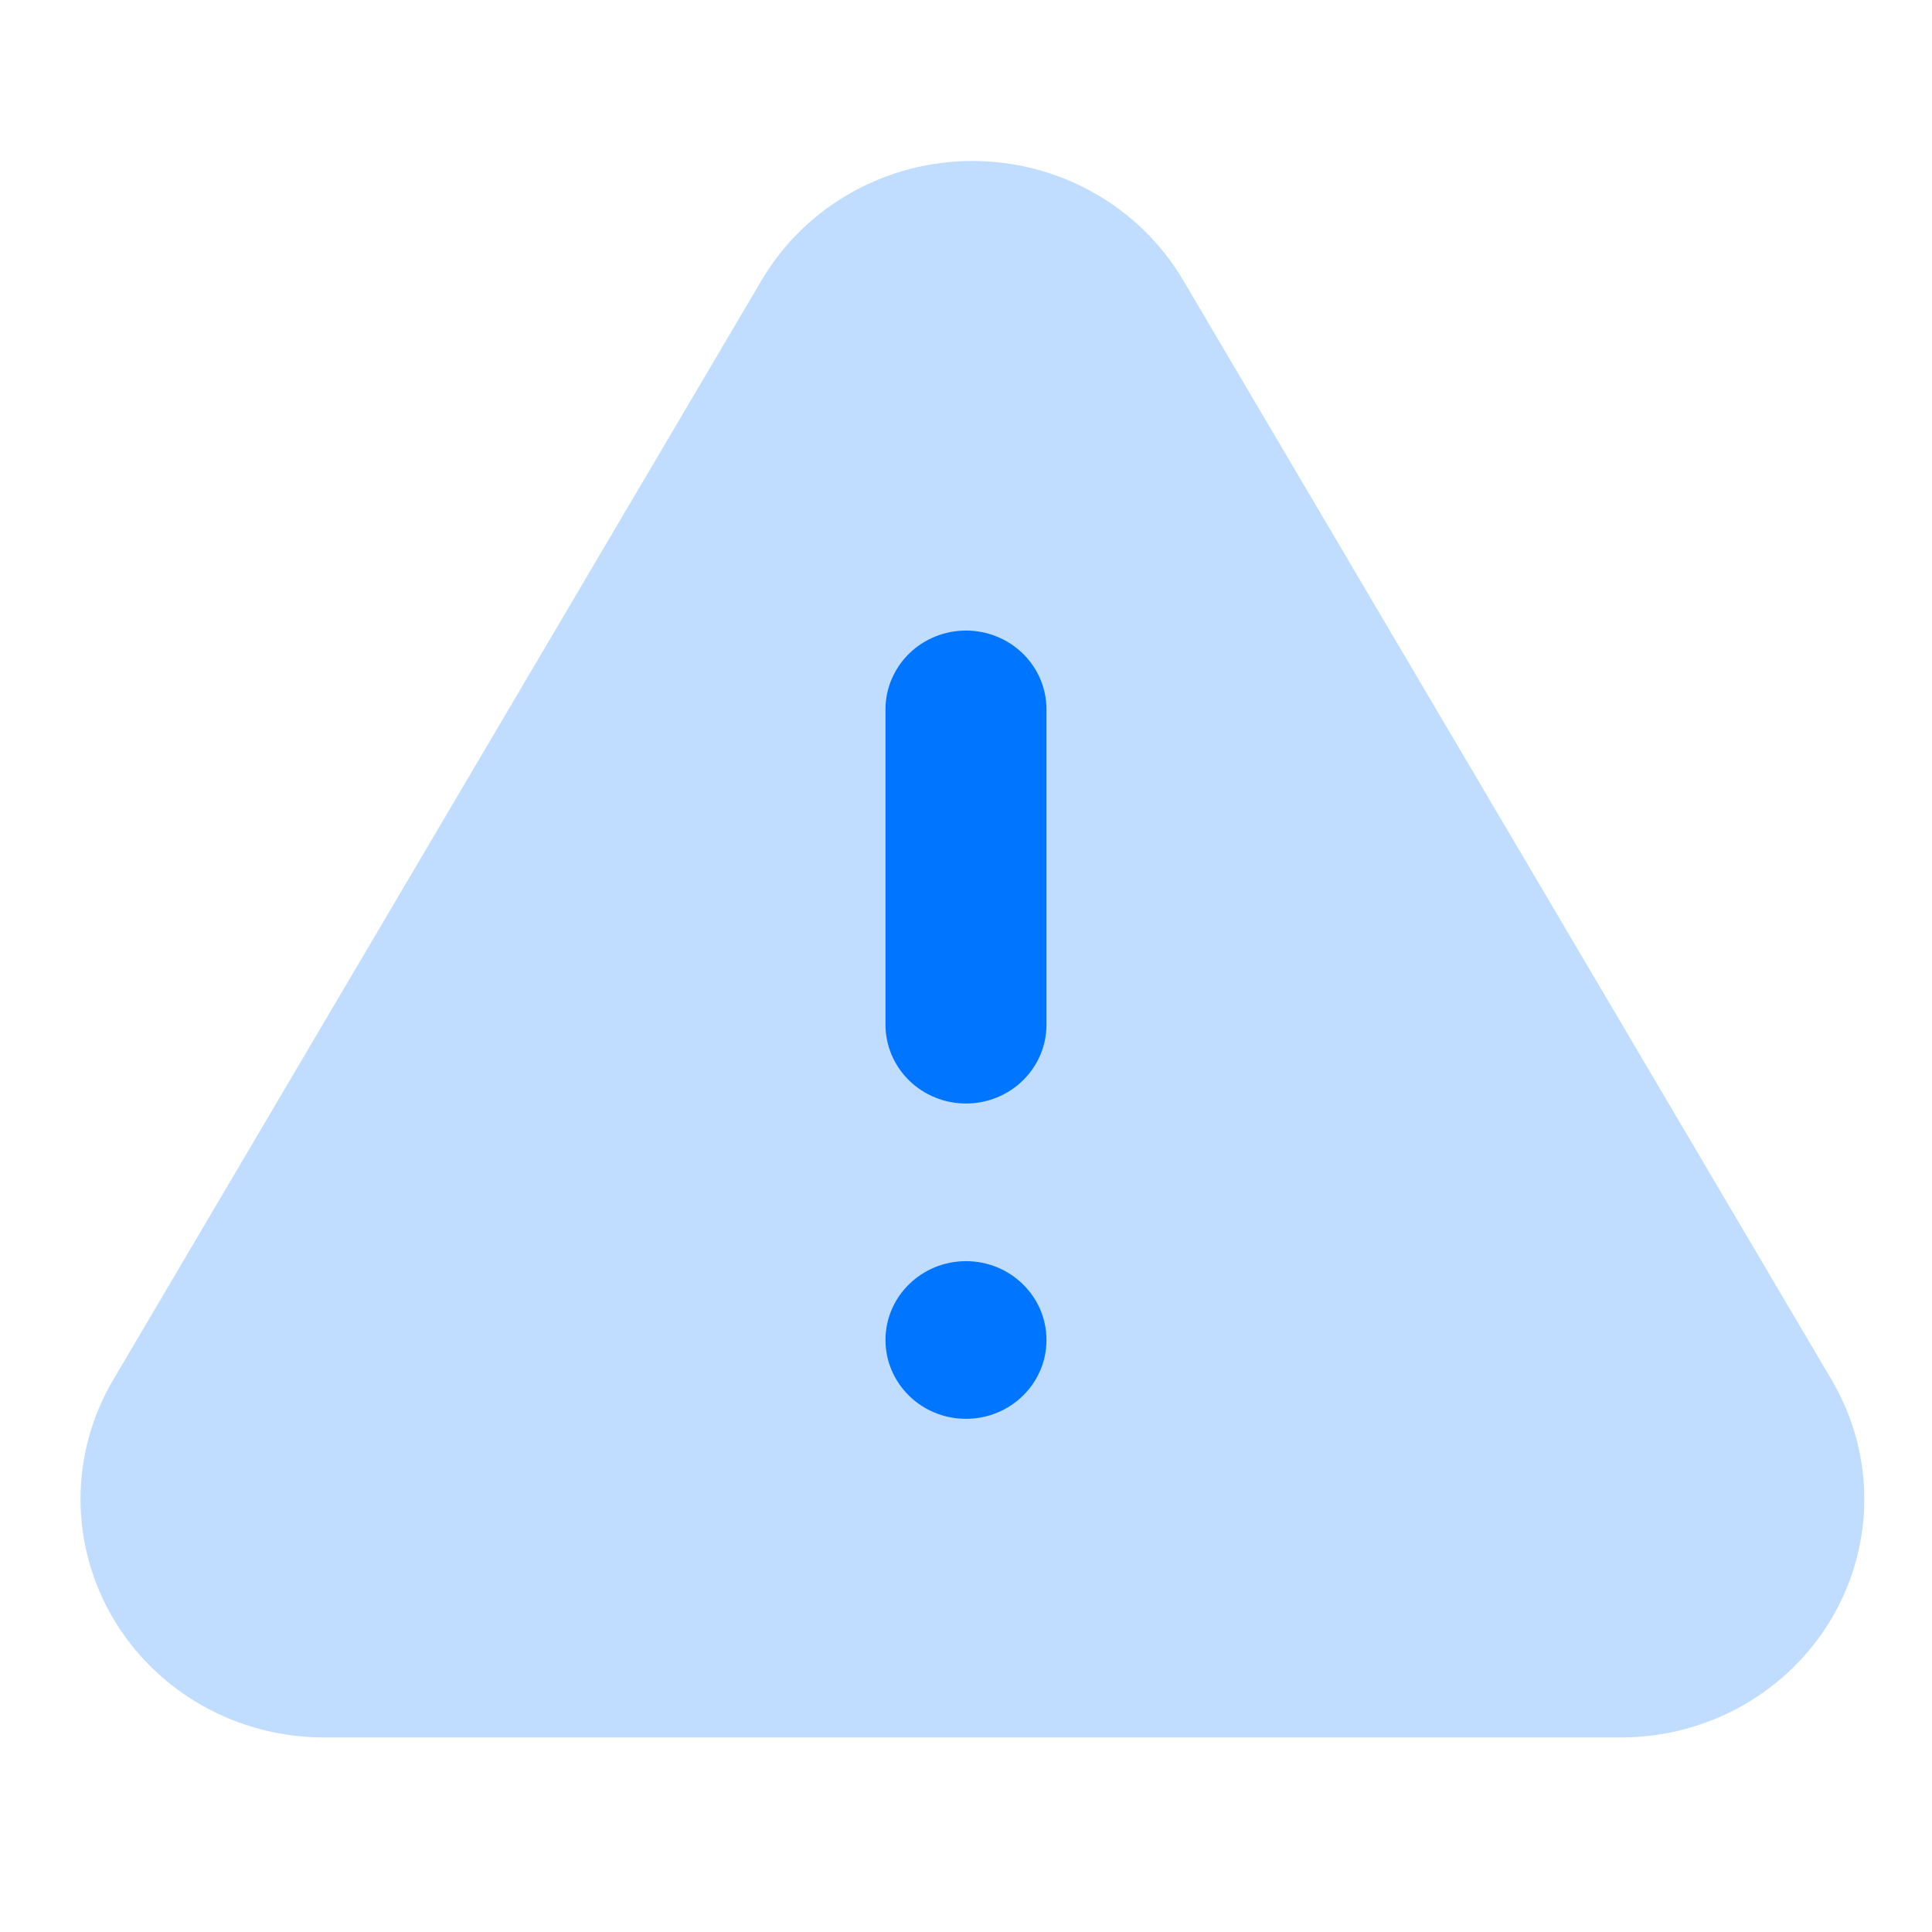<svg width="40" height="40" viewBox="0 0 40 40" fill="none" xmlns="http://www.w3.org/2000/svg">
<path d="M33.561 35.972H6.704C5.82 35.972 4.951 35.744 4.186 35.311C3.42 34.878 2.784 34.255 2.342 33.506C1.9 32.756 1.667 31.905 1.667 31.04C1.667 30.174 1.899 29.323 2.341 28.573L15.77 5.8C16.212 5.05 16.848 4.427 17.614 3.994C18.38 3.561 19.248 3.333 20.133 3.333C21.017 3.333 21.886 3.561 22.651 3.994C23.417 4.427 24.053 5.05 24.495 5.8L37.924 28.573C38.366 29.323 38.599 30.174 38.598 31.04C38.598 31.905 38.365 32.756 37.923 33.506C37.481 34.255 36.845 34.878 36.08 35.311C35.314 35.744 34.445 35.972 33.561 35.972Z" fill="#C0DDFF"/>
<path d="M20 29.375C20.92 29.375 21.666 28.645 21.666 27.743C21.666 26.842 20.92 26.111 20 26.111C19.079 26.111 18.333 26.842 18.333 27.743C18.333 28.645 19.079 29.375 20 29.375Z" fill="#0075FF"/>
<path d="M20 22.847C19.558 22.847 19.134 22.675 18.821 22.369C18.509 22.063 18.333 21.648 18.333 21.215V14.687C18.333 14.255 18.509 13.839 18.821 13.533C19.134 13.227 19.558 13.055 20 13.055C20.442 13.055 20.866 13.227 21.178 13.533C21.491 13.839 21.666 14.255 21.666 14.687V21.215C21.666 21.648 21.491 22.063 21.178 22.369C20.866 22.675 20.442 22.847 20 22.847Z" fill="#0075FF"/>
</svg>
